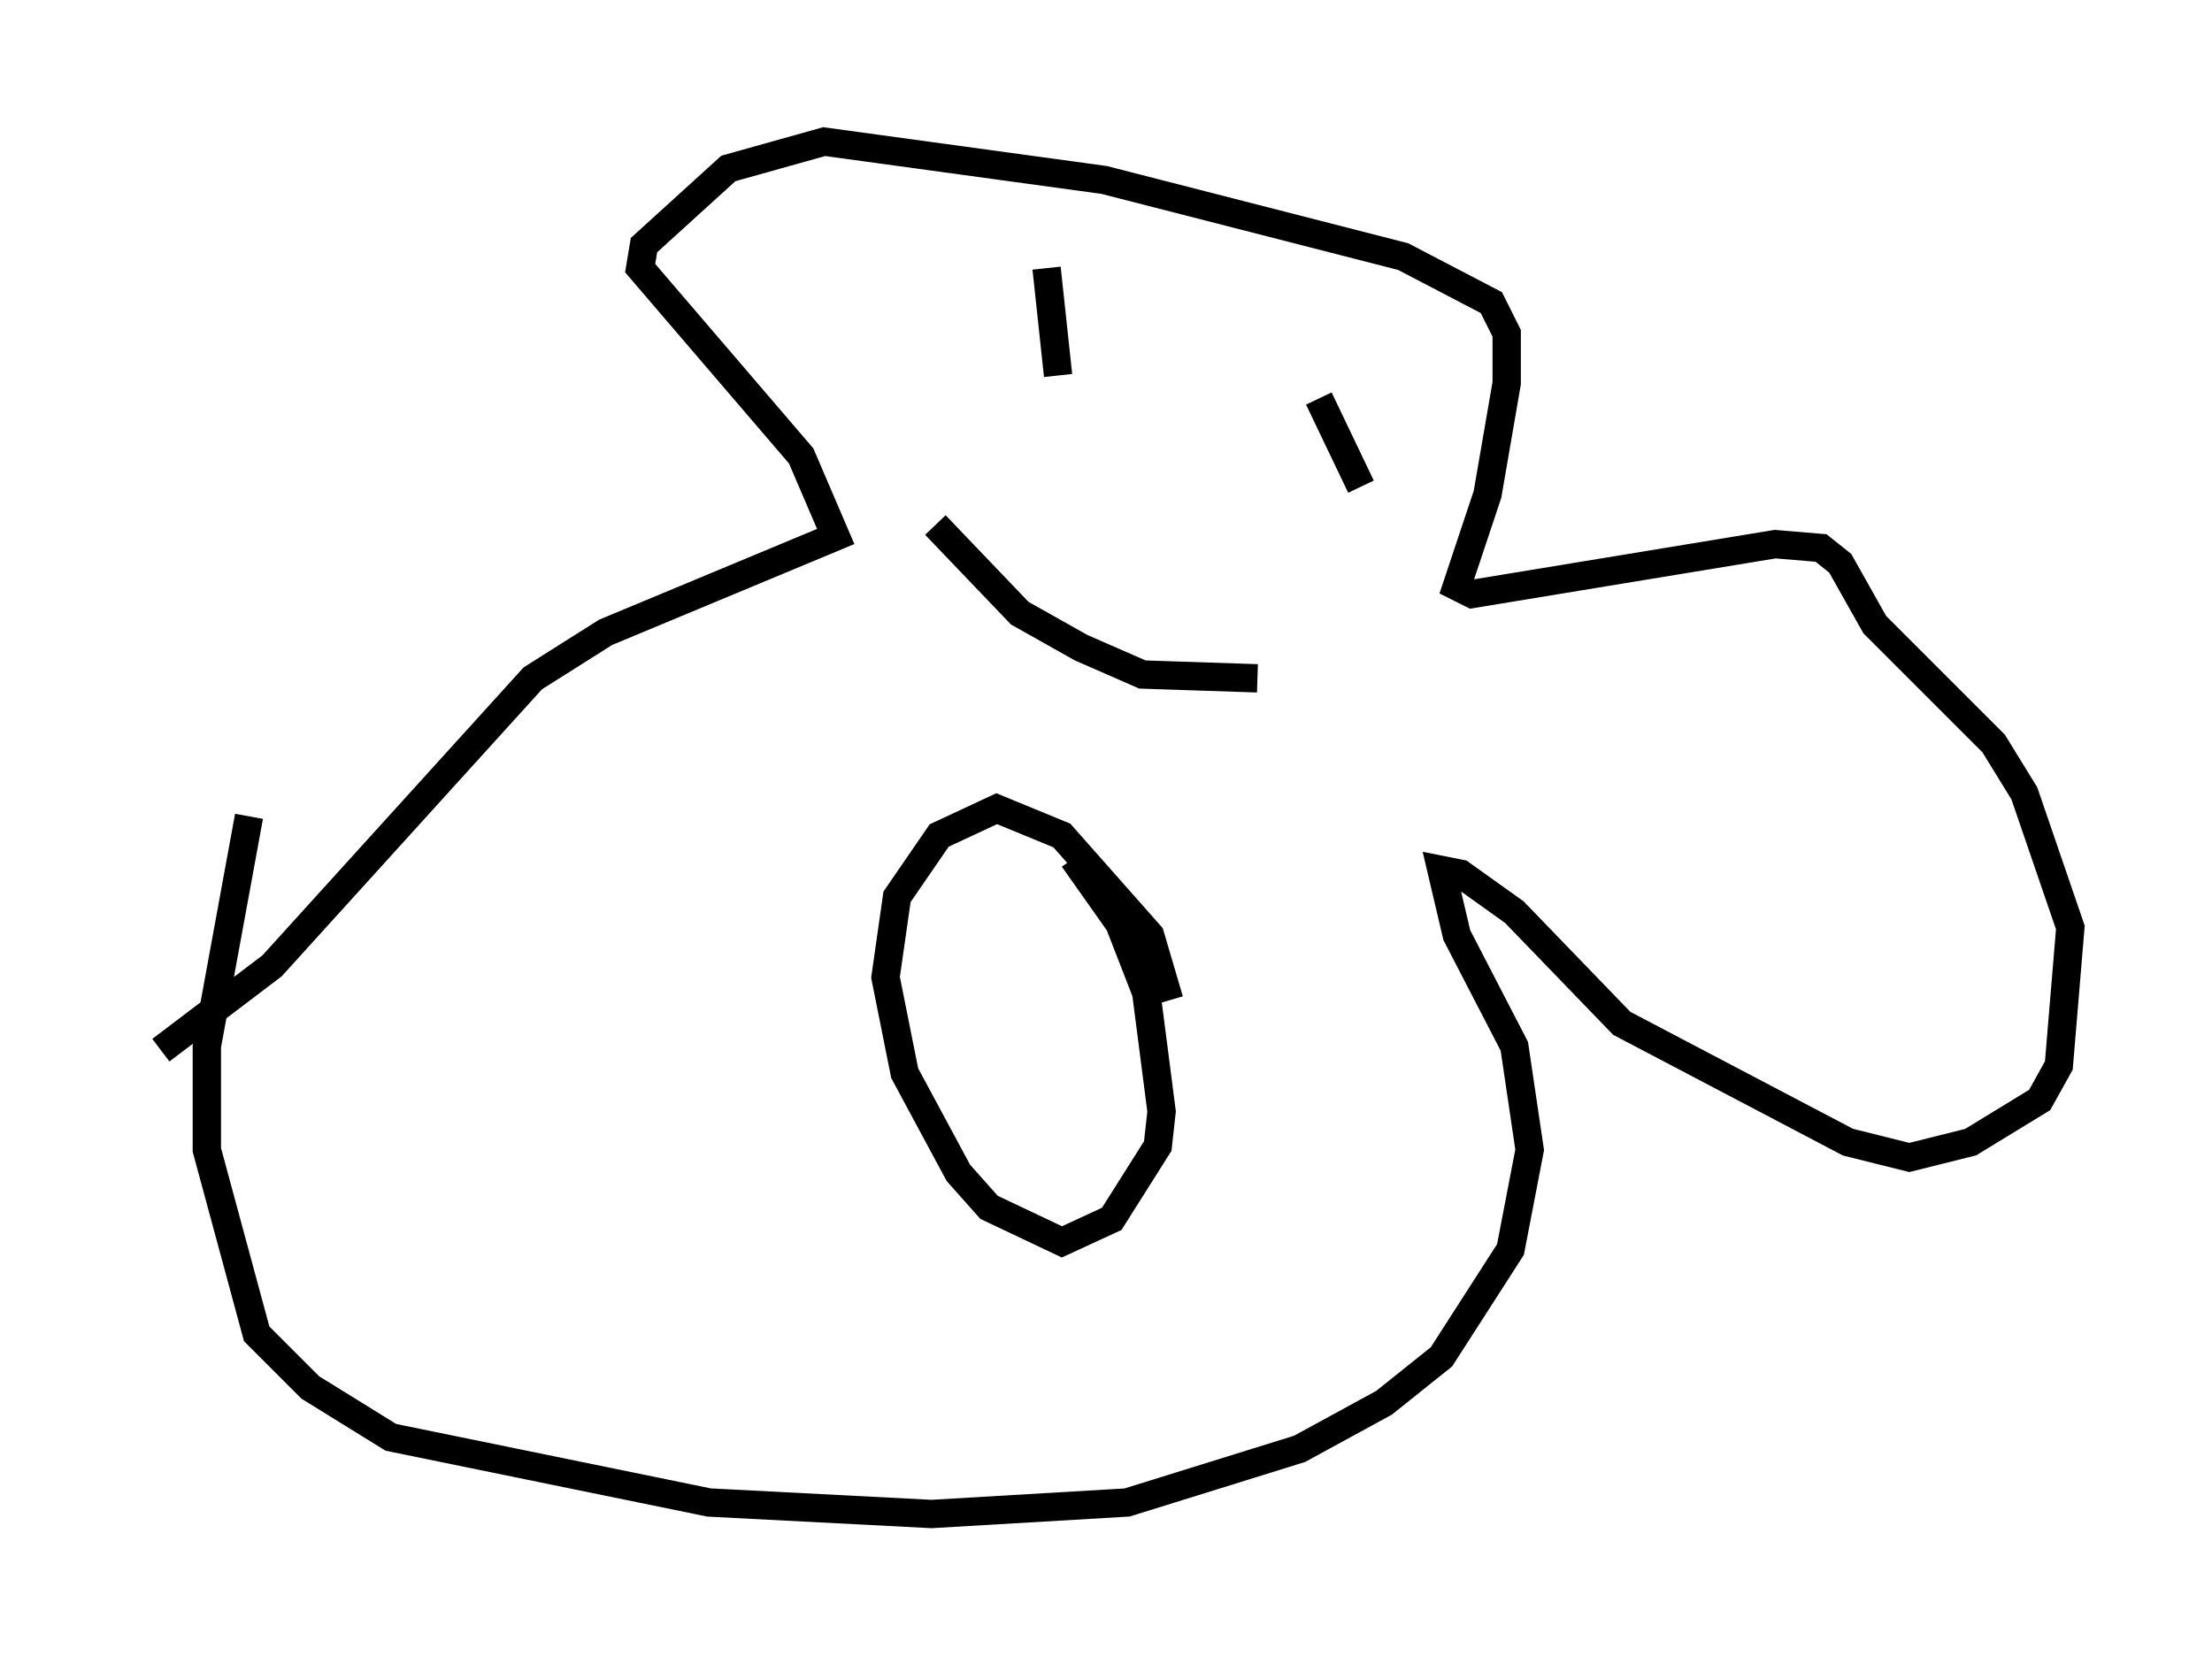 <?xml version="1.0" encoding="utf-8" ?>
<svg baseProfile="full" height="58.443" version="1.1" width="78.064" xmlns="http://www.w3.org/2000/svg" xmlns:ev="http://www.w3.org/2001/xml-events" xmlns:xlink="http://www.w3.org/1999/xlink"><defs /><rect fill="white" height="58.443" width="78.064" x="0" y="0" /><path d="M5, 37.07 m0.677, 0.0 l3.924, -2.977 9.202, -10.149 l2.571, -1.624 8.119, -3.383 l-1.218, -2.842 -5.683, -6.631 l0.135, -0.812 2.977, -2.706 l3.383, -0.947 9.878, 1.353 l10.555, 2.706 3.112, 1.624 l0.541, 1.083 0.0, 1.759 l-0.677, 3.924 -1.083, 3.248 l0.541, 0.271 10.69, -1.759 l1.624, 0.135 0.677, 0.541 l1.218, 2.165 4.195, 4.195 l1.083, 1.759 1.624, 4.736 l-0.406, 4.871 -0.677, 1.218 l-2.436, 1.488 -2.165, 0.541 l-2.165, -0.541 -7.984, -4.195 l-3.789, -3.924 -1.894, -1.353 l-0.677, -0.135 0.541, 2.3 l2.03, 3.924 0.541, 3.654 l-0.677, 3.518 -2.436, 3.789 l-2.03, 1.624 -2.977, 1.624 l-6.089, 1.894 -6.901, 0.406 l-7.848, -0.406 -11.231, -2.3 l-2.842, -1.759 -1.894, -1.894 l-1.759, -6.495 0.0, -3.654 l1.488, -8.119 m32.476, 6.495 l-0.677, -2.3 -3.112, -3.518 l-2.3, -0.947 -2.03, 0.947 l-1.488, 2.165 -0.406, 2.842 l0.677, 3.383 1.894, 3.518 l1.083, 1.218 2.571, 1.218 l1.759, -0.812 1.624, -2.571 l0.135, -1.218 -0.541, -4.195 l-0.947, -2.436 -1.624, -2.3 m-0.947, -20.839 l0.406, 3.789 m9.202, 0.812 l1.488, 3.112 m-3.654, 6.766 l-4.059, -0.135 -2.165, -0.947 l-2.165, -1.218 -2.977, -3.112 " fill="none" stroke="black" stroke-width="1" /></svg>